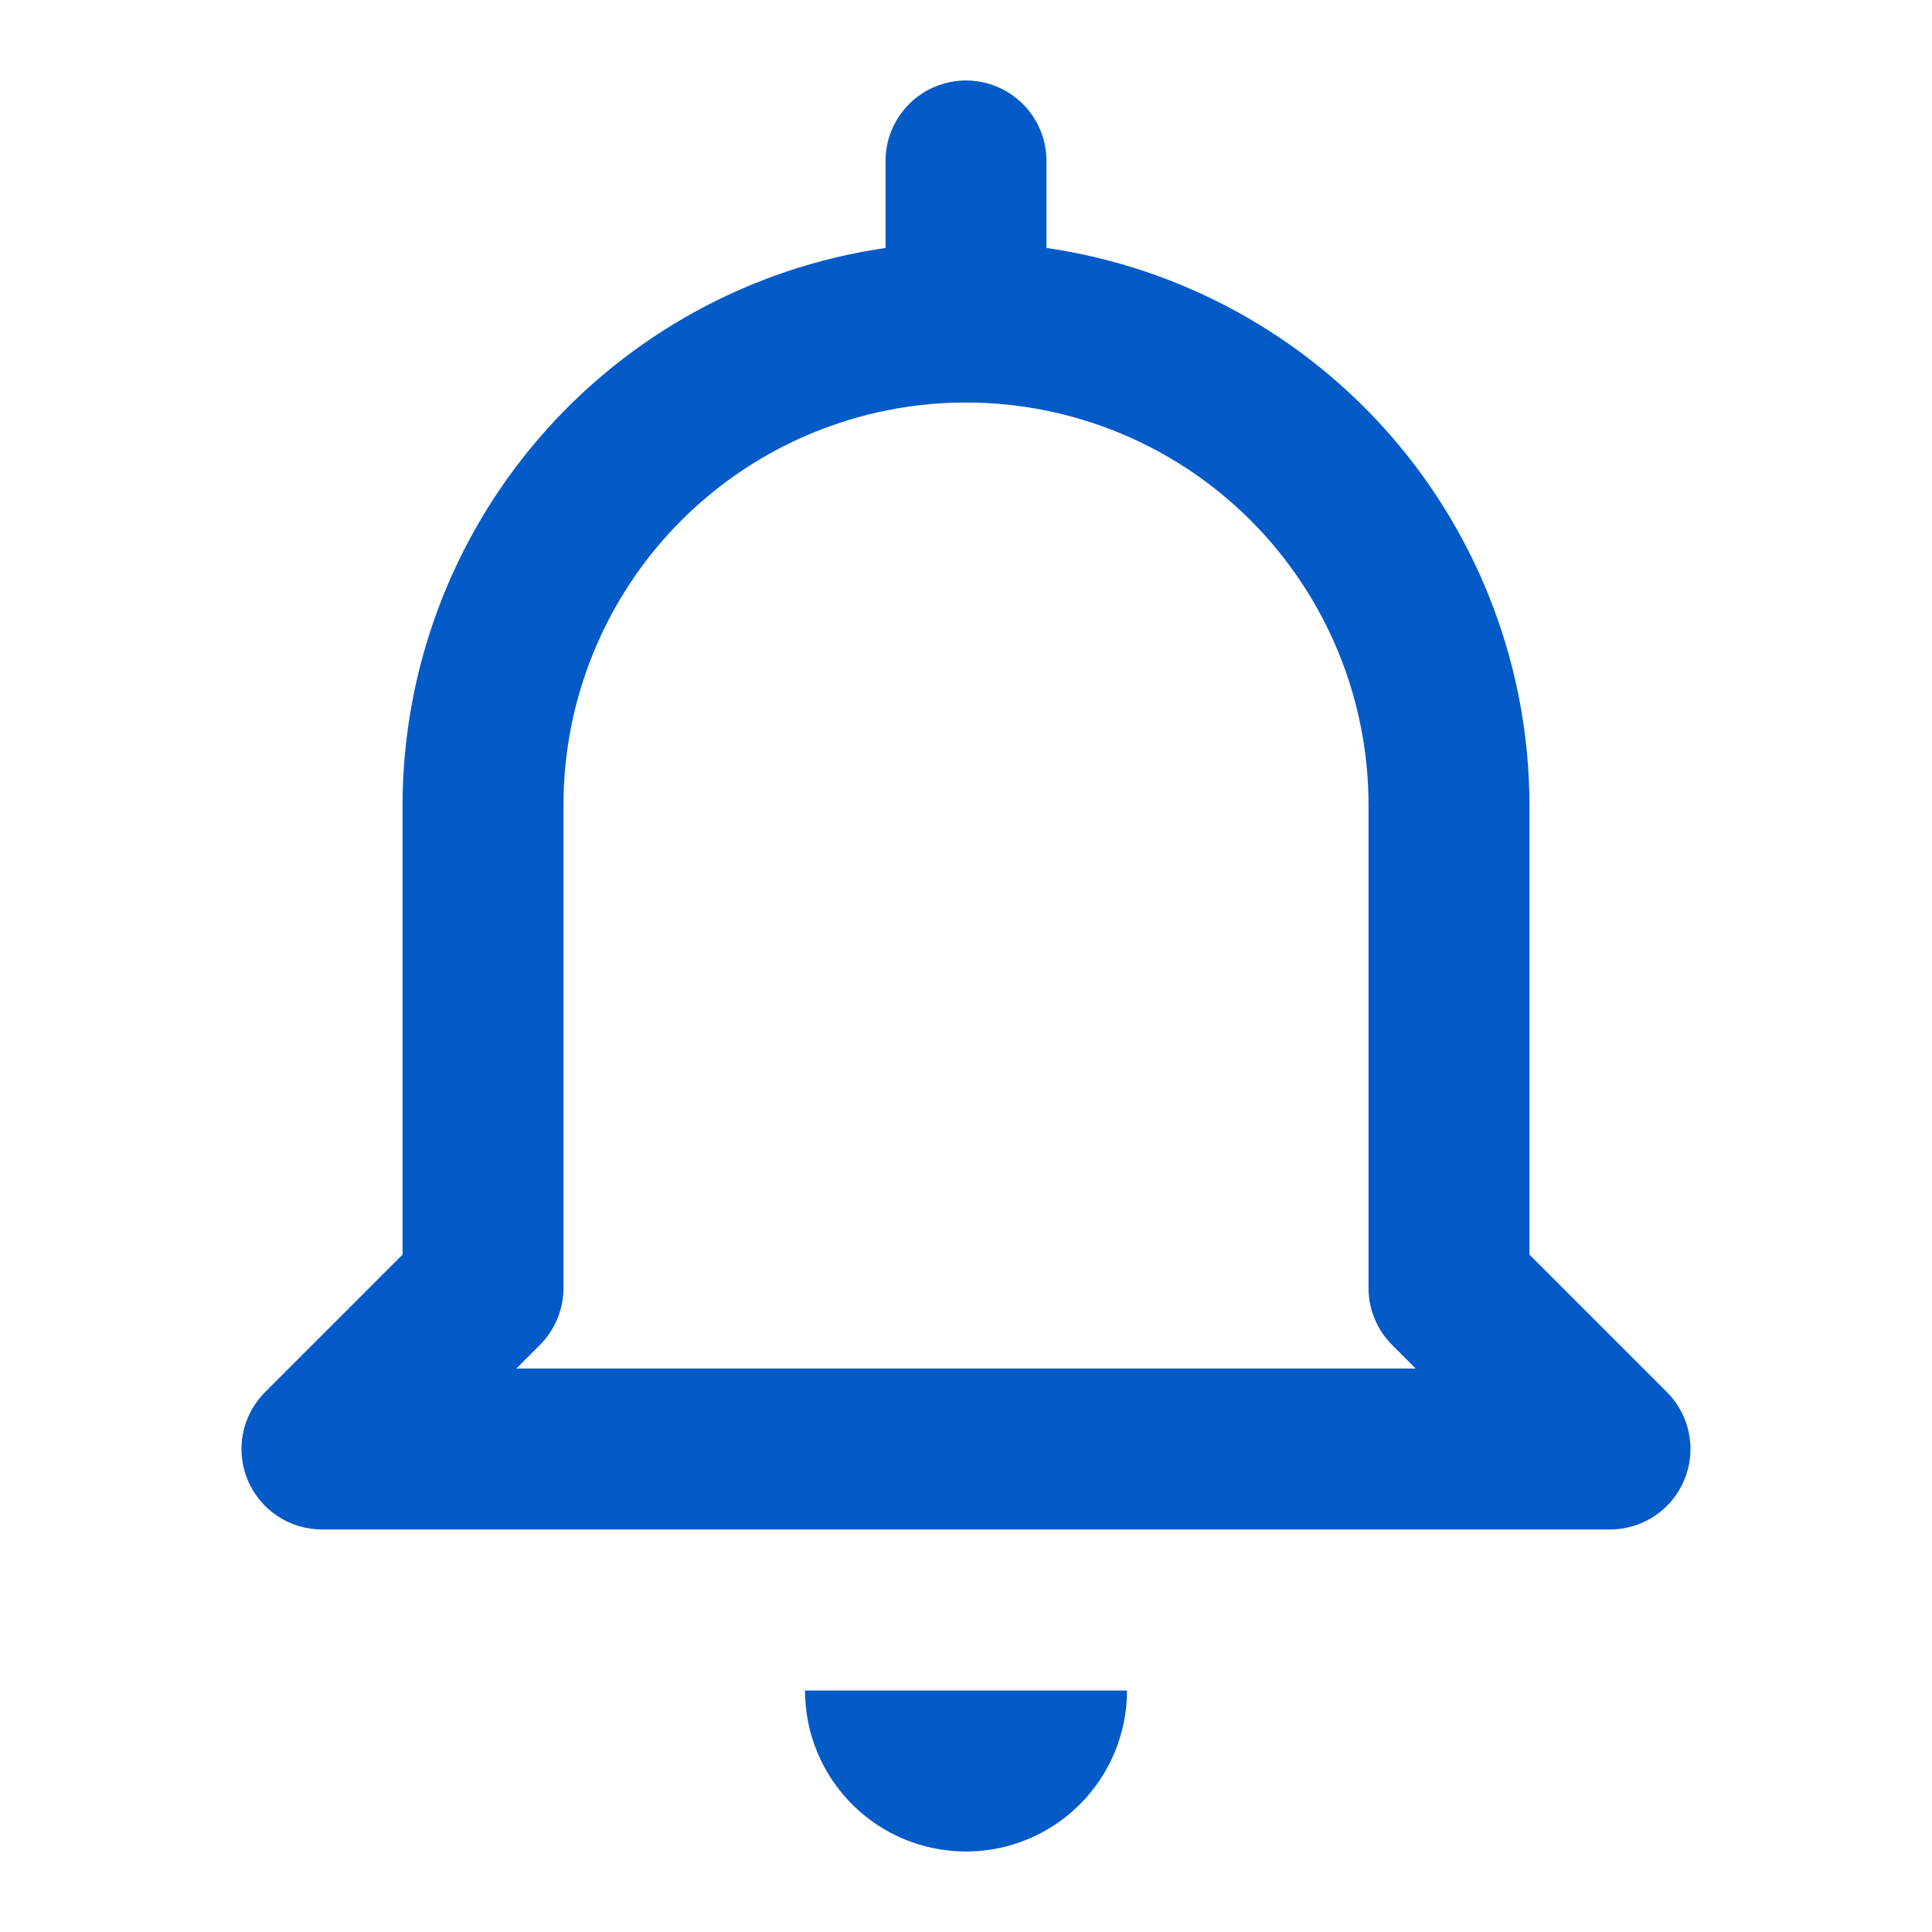 <svg width="32" height="32" viewBox="0 0 32 32" fill="none" xmlns="http://www.w3.org/2000/svg">
<path d="M13.333 28H18.667C18.667 28.707 18.386 29.385 17.886 29.886C17.386 30.386 16.707 30.667 16 30.667C15.293 30.667 14.614 30.386 14.114 29.886C13.614 29.385 13.333 28.707 13.333 28ZM4.101 24.511C4 24.267 3.974 23.999 4.025 23.74C4.077 23.481 4.204 23.244 4.391 23.057L6.667 20.781V13.333C6.671 11.091 7.481 8.926 8.95 7.232C10.419 5.538 12.448 4.429 14.667 4.107V2.667C14.667 2.313 14.807 1.974 15.057 1.724C15.307 1.474 15.646 1.333 16 1.333C16.354 1.333 16.693 1.474 16.943 1.724C17.193 1.974 17.333 2.313 17.333 2.667V4.107C19.552 4.429 21.581 5.538 23.05 7.232C24.518 8.926 25.329 11.091 25.333 13.333V20.781L27.609 23.057C27.796 23.244 27.923 23.481 27.974 23.74C28.026 23.998 27.999 24.267 27.898 24.51C27.797 24.754 27.627 24.962 27.407 25.108C27.188 25.255 26.93 25.333 26.667 25.333H5.333C5.07 25.333 4.812 25.255 4.593 25.109C4.373 24.962 4.202 24.754 4.101 24.511ZM8.552 22.667H23.448L23.057 22.276C22.807 22.026 22.667 21.687 22.667 21.333V13.333C22.667 11.565 21.964 9.869 20.714 8.619C19.464 7.369 17.768 6.667 16 6.667C14.232 6.667 12.536 7.369 11.286 8.619C10.036 9.869 9.333 11.565 9.333 13.333V21.333C9.333 21.687 9.193 22.026 8.943 22.276L8.552 22.667Z" fill="#045BC8"/>
</svg>
